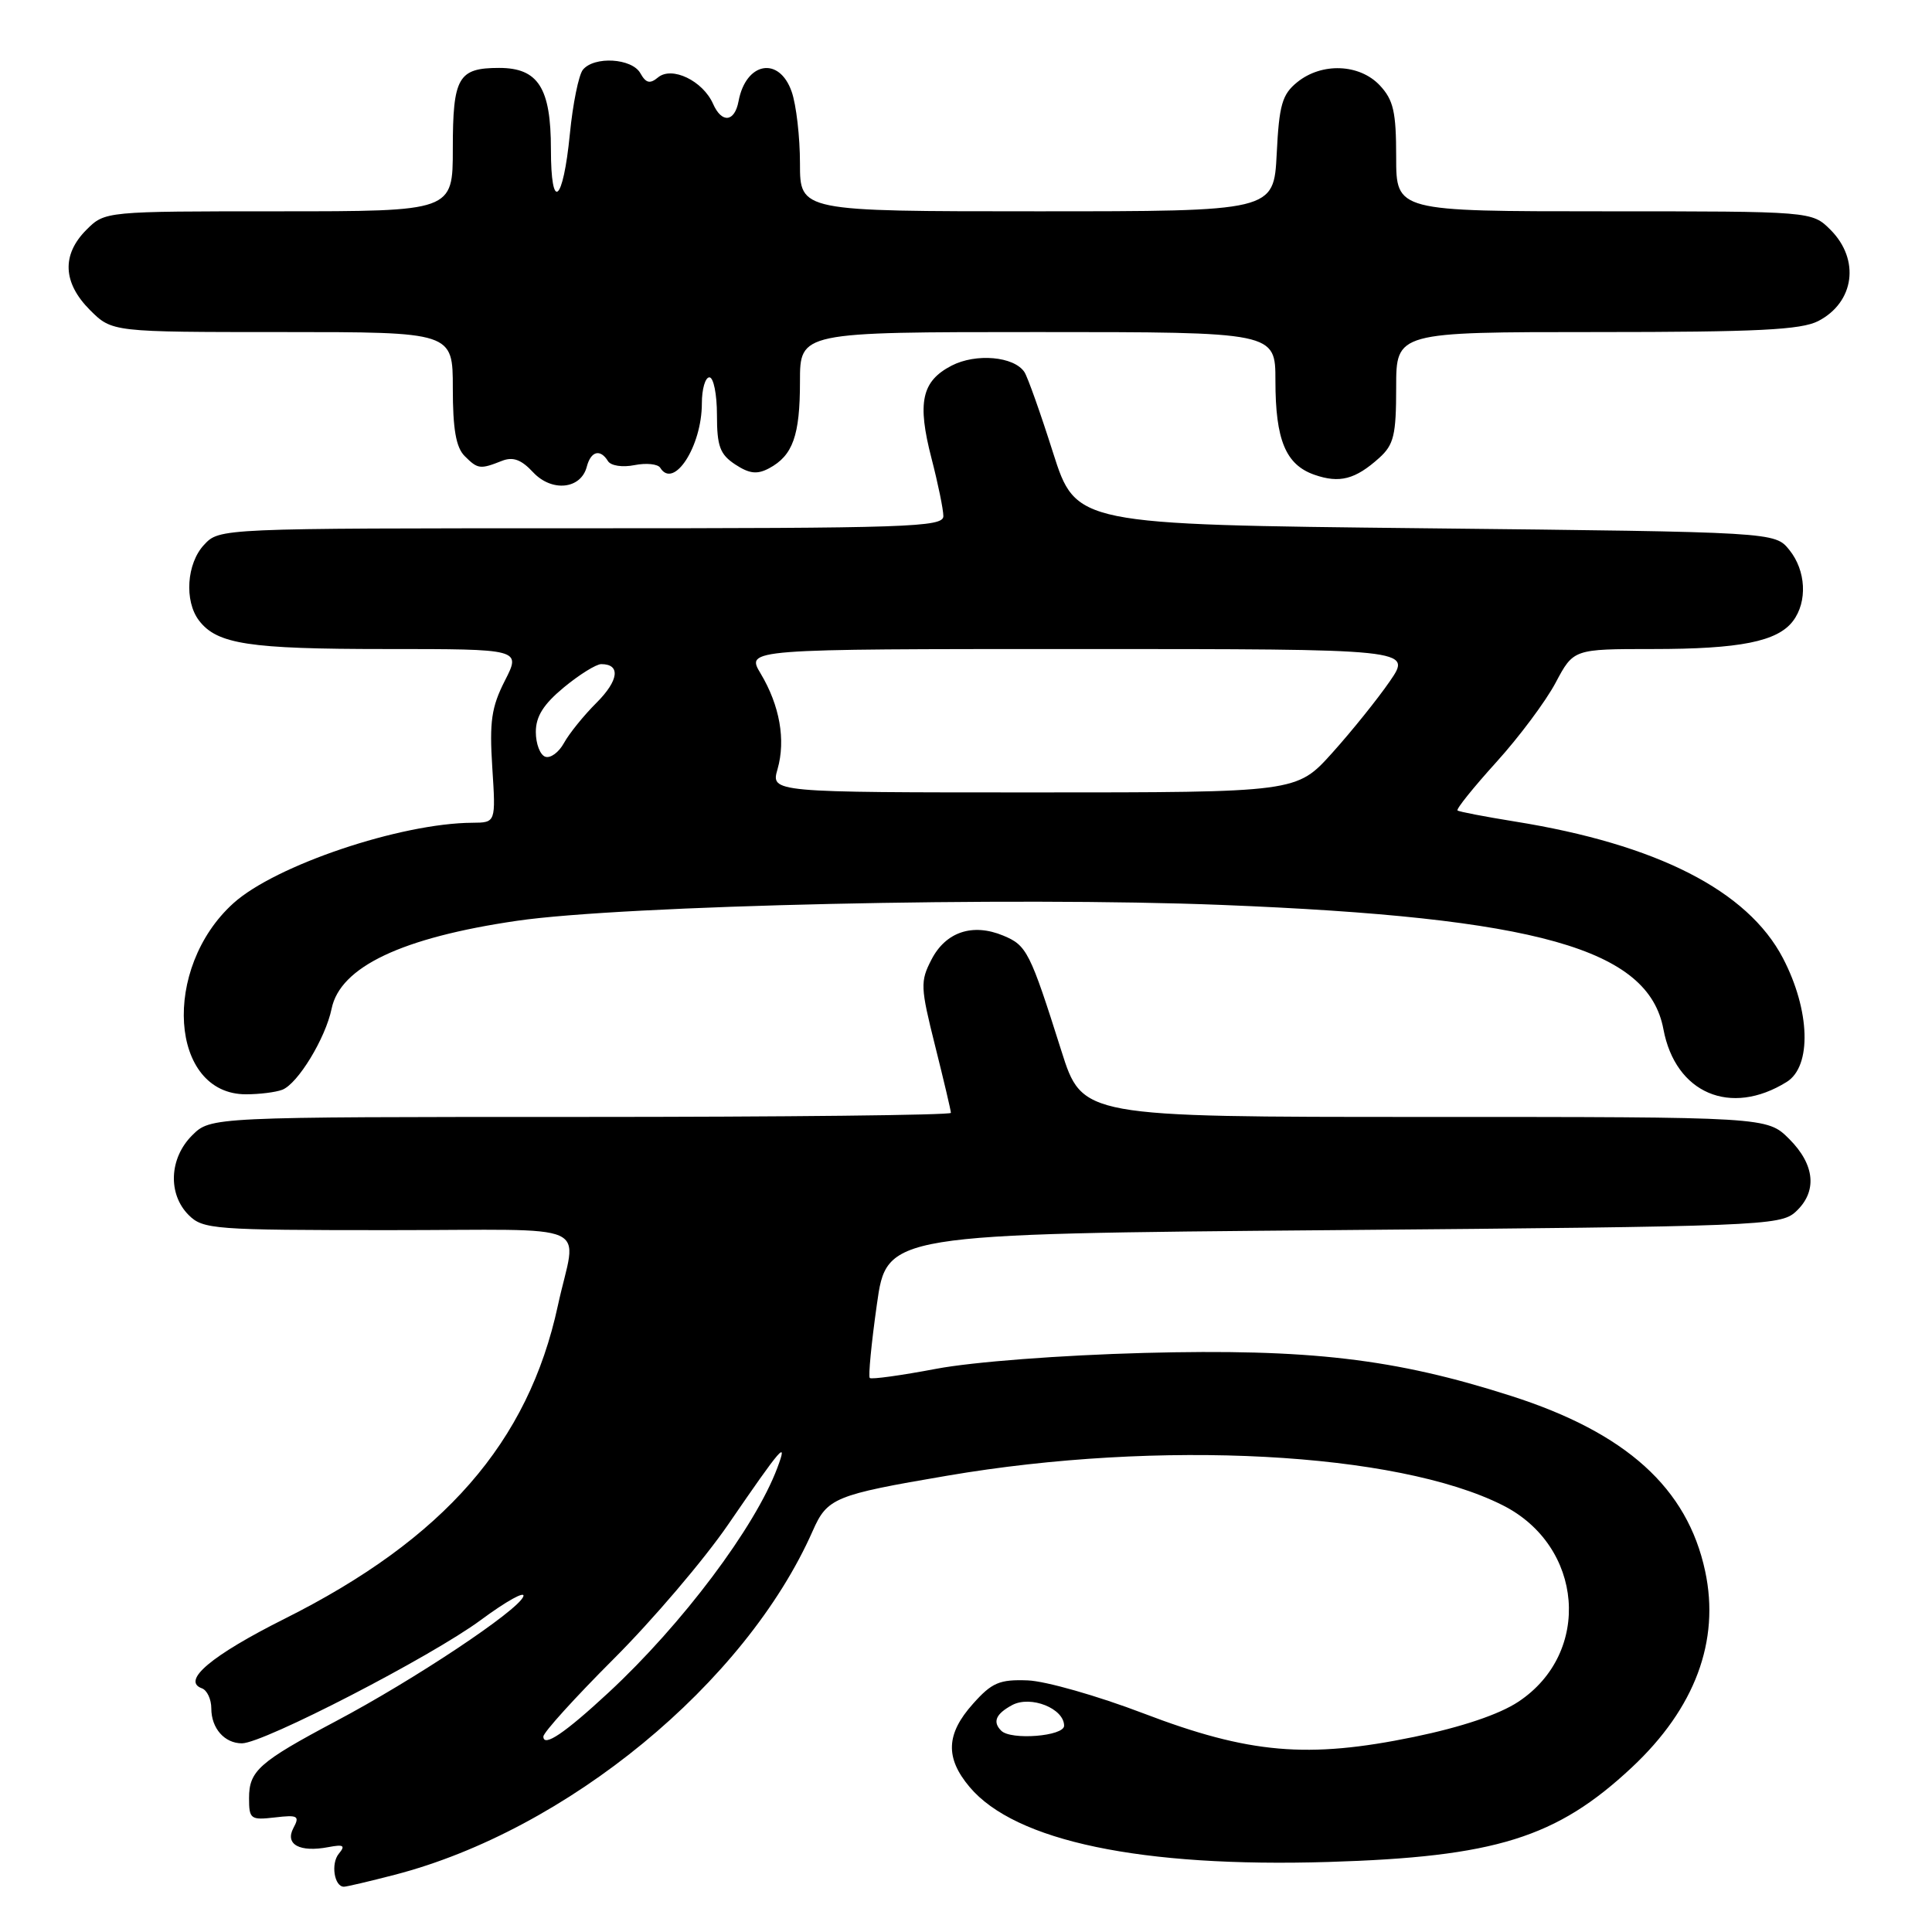 <?xml version="1.0" encoding="UTF-8" standalone="no"?>
<!DOCTYPE svg PUBLIC "-//W3C//DTD SVG 1.1//EN" "http://www.w3.org/Graphics/SVG/1.1/DTD/svg11.dtd" >
<svg xmlns="http://www.w3.org/2000/svg" xmlns:xlink="http://www.w3.org/1999/xlink" version="1.1" viewBox="0 0 256 256">
 <g >
 <path fill="currentColor"
d=" M 52.30 248.42 C 75.10 242.51 98.78 223.03 107.69 202.85 C 109.62 198.48 110.57 198.08 125.50 195.54 C 153.67 190.73 185.07 192.39 199.09 199.44 C 209.84 204.83 210.98 219.01 201.19 225.49 C 198.66 227.17 193.69 228.84 187.37 230.15 C 173.27 233.06 165.52 232.38 151.51 227.03 C 145.46 224.72 138.56 222.75 136.18 222.66 C 132.44 222.52 131.43 222.95 128.92 225.77 C 125.35 229.76 125.22 232.92 128.48 236.79 C 134.52 243.97 151.24 247.47 176.00 246.72 C 198.15 246.05 206.25 243.53 216.24 234.18 C 224.59 226.36 227.93 217.43 225.94 208.18 C 223.58 197.17 215.48 189.85 200.24 184.97 C 184.80 180.02 173.48 178.70 151.59 179.27 C 140.51 179.57 128.96 180.45 124.07 181.37 C 119.43 182.25 115.46 182.80 115.25 182.59 C 115.04 182.38 115.46 178.00 116.19 172.85 C 117.50 163.50 117.50 163.50 176.65 163.00 C 233.02 162.52 235.89 162.41 237.90 160.60 C 240.83 157.94 240.53 154.37 237.08 150.92 C 234.15 148.00 234.15 148.00 188.78 148.00 C 143.41 148.00 143.41 148.00 140.64 139.25 C 136.47 126.07 136.06 125.27 132.93 123.97 C 128.88 122.29 125.32 123.48 123.43 127.14 C 121.92 130.05 121.96 130.80 123.91 138.59 C 125.06 143.18 126.00 147.17 126.00 147.46 C 126.00 147.76 103.93 148.00 76.95 148.00 C 27.91 148.00 27.91 148.00 25.45 150.45 C 22.42 153.48 22.22 158.22 25.00 161.00 C 26.89 162.89 28.33 163.00 51.52 163.00 C 79.45 163.00 76.38 161.63 73.92 173.00 C 70.00 191.13 58.85 203.91 37.70 214.50 C 28.01 219.36 24.01 222.72 26.75 223.71 C 27.44 223.96 28.00 225.16 28.00 226.38 C 28.00 229.01 29.75 231.00 32.06 231.00 C 34.90 231.00 57.17 219.50 63.71 214.66 C 67.12 212.14 69.66 210.73 69.34 211.55 C 68.62 213.43 54.89 222.57 44.50 228.07 C 34.33 233.47 33.00 234.65 33.00 238.26 C 33.00 241.04 33.21 241.19 36.42 240.82 C 39.47 240.46 39.74 240.62 38.88 242.22 C 37.72 244.40 39.71 245.48 43.53 244.75 C 45.53 244.37 45.80 244.54 44.90 245.62 C 43.81 246.93 44.29 250.00 45.57 250.00 C 45.92 250.00 48.95 249.29 52.30 248.42 Z  M 236.75 143.36 C 240.09 141.28 239.86 133.88 236.25 126.96 C 231.57 118.00 219.53 111.87 200.70 108.85 C 196.74 108.21 193.33 107.56 193.13 107.39 C 192.92 107.22 195.23 104.35 198.26 101.00 C 201.29 97.66 204.83 92.91 206.13 90.46 C 208.50 86.00 208.50 86.00 219.00 86.00 C 230.55 86.00 235.52 85.01 237.58 82.29 C 239.52 79.73 239.31 75.60 237.09 72.86 C 235.18 70.50 235.18 70.50 188.87 70.00 C 142.57 69.50 142.57 69.50 139.53 59.97 C 137.87 54.73 136.16 49.93 135.74 49.30 C 134.36 47.22 129.32 46.78 126.09 48.45 C 122.12 50.51 121.51 53.32 123.43 60.74 C 124.29 64.06 125.00 67.51 125.00 68.39 C 125.00 69.85 120.41 70.00 77.04 70.00 C 29.08 70.00 29.08 70.00 27.04 72.19 C 24.73 74.66 24.40 79.62 26.36 82.21 C 28.75 85.36 32.96 86.00 51.09 86.00 C 69.04 86.00 69.04 86.00 66.90 90.19 C 65.12 93.69 64.84 95.60 65.23 101.69 C 65.70 109.00 65.70 109.00 62.60 109.02 C 53.08 109.07 36.49 114.66 30.93 119.68 C 21.38 128.31 22.48 145.00 32.59 145.00 C 34.38 145.00 36.54 144.73 37.40 144.40 C 39.46 143.61 43.13 137.58 43.94 133.66 C 45.07 128.12 53.24 124.24 68.50 122.01 C 82.52 119.96 134.07 118.80 161.94 119.91 C 203.72 121.58 218.41 125.72 220.41 136.37 C 222.00 144.87 229.31 147.99 236.75 143.36 Z  M 77.75 61.85 C 78.29 59.77 79.54 59.44 80.56 61.10 C 80.95 61.72 82.48 61.95 84.08 61.63 C 85.64 61.32 87.18 61.48 87.49 61.99 C 89.28 64.89 93.00 59.13 93.00 53.45 C 93.00 51.55 93.45 50.00 94.00 50.00 C 94.55 50.00 95.00 52.24 95.00 54.98 C 95.00 59.15 95.40 60.21 97.43 61.55 C 99.31 62.78 100.33 62.89 101.91 62.05 C 105.06 60.36 106.00 57.71 106.00 50.57 C 106.00 44.00 106.00 44.00 137.50 44.00 C 169.00 44.00 169.00 44.00 169.00 50.45 C 169.00 58.30 170.36 61.58 174.17 62.91 C 177.50 64.07 179.58 63.53 182.75 60.68 C 184.69 58.93 185.00 57.66 185.00 51.33 C 185.00 44.00 185.00 44.00 211.55 44.00 C 232.90 44.00 238.65 43.71 240.93 42.54 C 245.73 40.05 246.49 34.40 242.55 30.45 C 240.09 28.00 240.09 28.00 212.55 28.00 C 185.00 28.00 185.00 28.00 185.00 20.81 C 185.00 14.81 184.64 13.25 182.83 11.31 C 180.13 8.45 175.14 8.26 171.89 10.89 C 169.89 12.51 169.49 13.88 169.17 20.39 C 168.78 28.00 168.78 28.00 137.39 28.00 C 106.00 28.00 106.00 28.00 106.00 21.65 C 106.00 18.16 105.51 13.88 104.90 12.15 C 103.25 7.41 98.83 8.21 97.86 13.42 C 97.34 16.19 95.64 16.37 94.49 13.77 C 93.13 10.70 89.03 8.73 87.19 10.26 C 86.12 11.15 85.59 11.02 84.85 9.70 C 83.74 7.71 78.72 7.41 77.23 9.25 C 76.68 9.94 75.90 13.76 75.51 17.75 C 74.61 26.89 73.00 28.19 73.00 19.78 C 73.00 11.65 71.32 9.00 66.14 9.00 C 60.71 9.00 60.00 10.24 60.00 19.70 C 60.00 28.00 60.00 28.00 36.95 28.00 C 13.91 28.00 13.91 28.00 11.45 30.45 C 8.15 33.76 8.32 37.47 11.92 41.08 C 14.85 44.00 14.85 44.00 37.42 44.00 C 60.00 44.00 60.00 44.00 60.00 51.43 C 60.00 56.85 60.42 59.28 61.57 60.43 C 63.31 62.17 63.62 62.21 66.50 61.07 C 67.97 60.49 69.07 60.89 70.64 62.58 C 73.12 65.23 76.97 64.83 77.75 61.85 Z  M 72.00 230.10 C 72.00 229.56 76.20 224.93 81.32 219.81 C 86.45 214.69 93.28 206.68 96.49 202.00 C 103.62 191.61 104.44 190.67 103.00 194.50 C 100.05 202.37 90.40 215.22 80.64 224.27 C 74.83 229.66 72.00 231.57 72.00 230.10 Z  M 132.67 229.33 C 131.49 228.16 131.95 227.10 134.12 225.93 C 136.58 224.62 141.00 226.38 141.00 228.67 C 141.00 230.06 133.95 230.62 132.67 229.33 Z  M 103.03 101.91 C 104.13 98.05 103.32 93.48 100.79 89.25 C 98.84 86.00 98.84 86.00 142.97 86.00 C 187.10 86.00 187.10 86.00 184.16 90.27 C 182.55 92.61 179.11 96.89 176.52 99.77 C 171.81 105.00 171.81 105.00 136.98 105.00 C 102.14 105.00 102.14 105.00 103.03 101.91 Z  M 72.25 100.27 C 71.56 100.03 71.00 98.55 71.00 96.99 C 71.00 94.92 72.02 93.31 74.73 91.07 C 76.78 89.38 79.00 88.00 79.67 88.00 C 82.26 88.00 82.00 90.16 79.05 93.11 C 77.35 94.80 75.41 97.21 74.73 98.45 C 74.05 99.69 72.94 100.51 72.25 100.27 Z "/>
</g>
</svg>